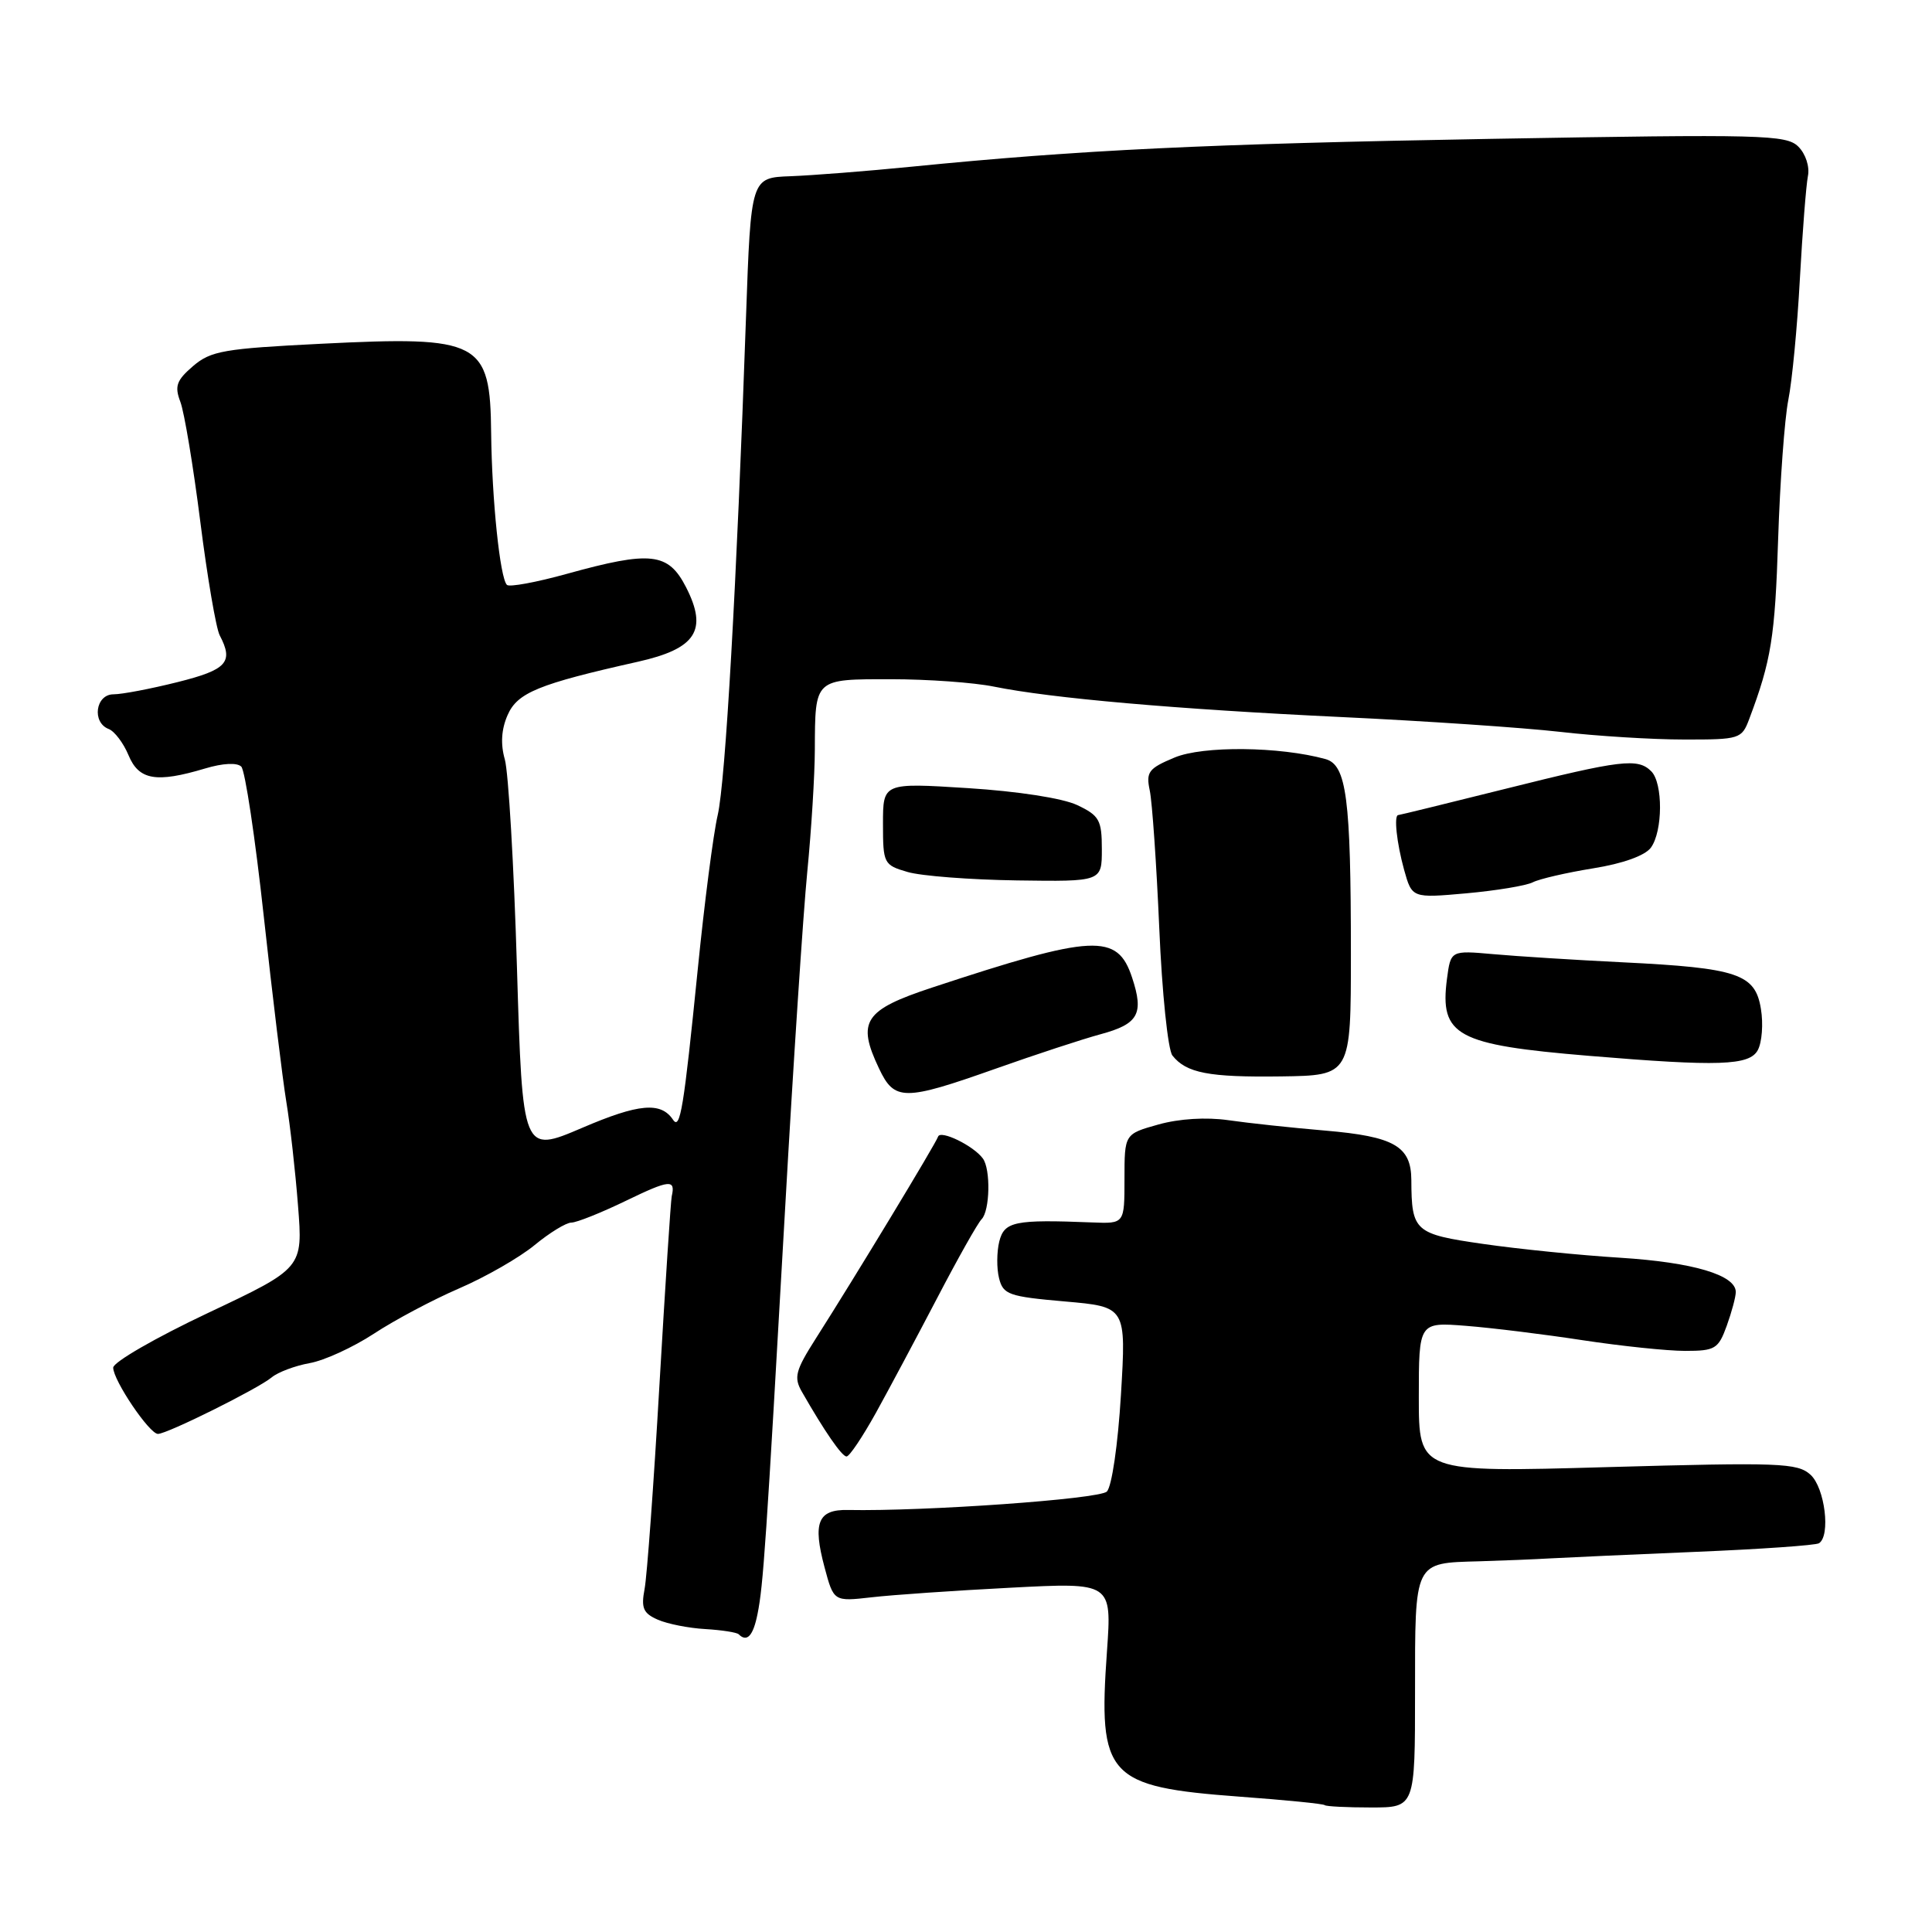 <?xml version="1.0" encoding="UTF-8" standalone="no"?>
<!DOCTYPE svg PUBLIC "-//W3C//DTD SVG 1.1//EN" "http://www.w3.org/Graphics/SVG/1.1/DTD/svg11.dtd" >
<svg xmlns="http://www.w3.org/2000/svg" xmlns:xlink="http://www.w3.org/1999/xlink" version="1.1" viewBox="0 0 256 256">
 <g >
 <path fill="currentColor"
d=" M 187.50 224.22 C 187.50 206.74 187.31 207.12 196.00 206.88 C 199.03 206.79 203.30 206.62 205.50 206.49 C 207.70 206.37 216.41 205.97 224.87 205.62 C 233.32 205.27 240.58 204.76 241.02 204.49 C 242.59 203.52 241.81 197.14 239.90 195.41 C 238.17 193.84 235.83 193.76 213.00 194.40 C 188.00 195.11 188.00 195.11 188.00 185.15 C 188.00 175.19 188.00 175.19 194.25 175.68 C 197.69 175.95 204.66 176.81 209.74 177.59 C 214.82 178.36 220.92 179.00 223.29 179.00 C 227.26 179.00 227.69 178.74 228.80 175.68 C 229.46 173.85 230.00 171.84 230.00 171.20 C 230.00 168.95 224.36 167.27 214.73 166.66 C 209.35 166.33 201.17 165.50 196.54 164.83 C 187.43 163.52 187.04 163.17 187.01 156.37 C 186.99 151.88 184.75 150.59 175.60 149.81 C 171.14 149.43 165.36 148.81 162.75 148.43 C 159.84 148.01 156.25 148.23 153.50 149.00 C 149.00 150.26 149.00 150.26 149.00 156.21 C 149.00 162.15 149.00 162.15 144.75 161.98 C 134.43 161.57 133.08 161.85 132.41 164.50 C 132.07 165.88 132.05 168.07 132.38 169.37 C 132.92 171.54 133.66 171.80 141.10 172.45 C 149.23 173.16 149.23 173.16 148.53 184.83 C 148.13 191.44 147.32 197.00 146.66 197.64 C 145.65 198.64 122.48 200.28 112.35 200.08 C 108.38 200.00 107.67 201.74 109.25 207.65 C 110.47 212.22 110.47 212.22 115.49 211.65 C 118.24 211.33 126.53 210.76 133.91 210.38 C 147.32 209.68 147.32 209.68 146.68 218.79 C 145.49 235.45 146.69 236.76 164.30 238.07 C 170.30 238.51 175.35 239.01 175.53 239.19 C 175.70 239.36 178.47 239.50 181.67 239.50 C 187.50 239.50 187.50 239.50 187.50 224.22 Z  M 100.38 213.84 C 101.14 210.06 101.50 204.77 104.04 160.00 C 105.11 141.03 106.43 121.00 106.97 115.50 C 107.51 110.00 107.96 102.72 107.97 99.33 C 108.01 89.86 107.87 90.00 118.06 90.00 C 122.92 90.00 129.06 90.44 131.70 90.98 C 139.27 92.52 155.79 93.97 177.68 95.01 C 188.78 95.53 201.83 96.42 206.68 96.97 C 211.53 97.53 218.93 97.99 223.13 97.99 C 230.54 98.00 230.79 97.92 231.79 95.25 C 234.69 87.55 235.20 84.41 235.61 71.50 C 235.86 63.80 236.47 55.48 236.96 53.00 C 237.46 50.52 238.15 43.33 238.49 37.00 C 238.84 30.68 239.32 24.52 239.56 23.32 C 239.81 22.09 239.26 20.40 238.29 19.43 C 236.70 17.85 233.62 17.77 197.54 18.40 C 159.70 19.07 143.19 19.86 120.76 22.09 C 114.85 22.68 107.65 23.24 104.76 23.35 C 99.50 23.54 99.50 23.54 98.85 42.02 C 97.61 77.53 96.13 103.53 95.10 108.00 C 94.52 110.47 93.33 119.70 92.45 128.50 C 90.60 146.88 90.13 149.79 89.18 148.37 C 87.57 145.97 84.65 146.22 77.13 149.45 C 69.24 152.82 69.24 152.82 68.50 128.24 C 68.10 114.73 67.37 102.30 66.89 100.62 C 66.31 98.59 66.43 96.64 67.26 94.75 C 68.56 91.78 71.34 90.64 84.50 87.69 C 92.23 85.96 93.82 83.52 90.91 77.82 C 88.55 73.21 86.26 72.95 75.10 76.04 C 71.06 77.16 67.49 77.82 67.17 77.50 C 66.25 76.59 65.18 66.20 65.08 57.40 C 64.96 45.18 63.66 44.50 42.56 45.55 C 29.68 46.19 27.94 46.49 25.58 48.51 C 23.38 50.40 23.11 51.17 23.90 53.25 C 24.42 54.62 25.61 61.76 26.54 69.12 C 27.47 76.48 28.63 83.26 29.11 84.18 C 30.98 87.74 30.09 88.74 23.54 90.38 C 19.99 91.27 16.17 92.00 15.04 92.00 C 12.66 92.00 12.14 95.73 14.41 96.60 C 15.18 96.90 16.36 98.46 17.03 100.07 C 18.40 103.37 20.69 103.77 27.17 101.83 C 29.53 101.12 31.42 101.03 31.97 101.58 C 32.48 102.09 33.82 111.05 34.96 121.50 C 36.10 131.95 37.44 142.97 37.94 146.00 C 38.44 149.03 39.14 155.22 39.49 159.77 C 40.14 168.03 40.14 168.03 27.57 173.97 C 20.66 177.23 15.00 180.49 15.00 181.22 C 15.00 182.90 19.79 190.00 20.93 190.00 C 22.16 190.00 34.20 184.01 36.00 182.51 C 36.83 181.82 39.09 180.97 41.03 180.62 C 42.97 180.28 46.79 178.52 49.53 176.73 C 52.26 174.93 57.36 172.22 60.86 170.71 C 64.36 169.20 68.85 166.62 70.84 164.98 C 72.83 163.34 75.02 162.00 75.71 162.00 C 76.40 162.00 79.68 160.69 82.98 159.09 C 88.72 156.31 89.53 156.23 89.01 158.50 C 88.88 159.05 88.15 170.30 87.38 183.50 C 86.62 196.70 85.73 208.87 85.41 210.55 C 84.93 213.08 85.23 213.77 87.17 214.62 C 88.45 215.18 91.28 215.74 93.46 215.86 C 95.64 215.99 97.63 216.30 97.88 216.55 C 98.98 217.65 99.80 216.77 100.38 213.84 Z  M 116.04 187.25 C 117.79 184.09 121.45 177.22 124.18 172.00 C 126.90 166.78 129.55 162.07 130.07 161.55 C 131.17 160.43 131.29 154.93 130.23 153.50 C 128.99 151.81 124.61 149.68 124.30 150.61 C 123.98 151.56 113.29 169.22 108.10 177.36 C 105.40 181.60 105.16 182.51 106.25 184.41 C 109.24 189.64 111.55 192.99 112.17 192.99 C 112.55 193.00 114.28 190.41 116.04 187.25 Z  M 131.92 141.61 C 137.19 139.74 143.44 137.69 145.80 137.05 C 150.85 135.69 151.60 134.35 150.01 129.54 C 148.06 123.62 144.98 123.77 123.50 130.86 C 114.50 133.83 113.51 135.34 116.47 141.57 C 118.52 145.91 119.77 145.91 131.92 141.61 Z  M 179.00 126.39 C 179.00 105.73 178.43 101.36 175.63 100.58 C 169.57 98.91 159.39 98.80 155.63 100.38 C 152.18 101.82 151.83 102.29 152.35 104.75 C 152.67 106.26 153.24 114.47 153.61 123.00 C 153.97 131.53 154.76 139.11 155.35 139.86 C 157.19 142.19 160.18 142.76 169.75 142.63 C 179.00 142.50 179.00 142.50 179.00 126.39 Z  M 232.92 139.14 C 233.47 138.12 233.66 135.66 233.33 133.68 C 232.58 129.04 230.26 128.26 215.00 127.51 C 208.68 127.20 200.96 126.71 197.86 126.43 C 192.23 125.93 192.23 125.93 191.73 129.71 C 190.75 137.24 192.98 138.44 210.50 139.90 C 227.78 141.34 231.82 141.20 232.92 139.14 Z  M 203.10 116.91 C 203.98 116.46 207.58 115.63 211.10 115.06 C 215.04 114.43 217.98 113.37 218.75 112.32 C 220.34 110.15 220.37 103.77 218.80 102.20 C 217.02 100.42 214.84 100.68 199.53 104.51 C 191.84 106.43 185.43 108.00 185.28 108.00 C 184.67 108.00 185.07 111.70 186.05 115.25 C 187.10 119.01 187.10 119.01 194.30 118.37 C 198.26 118.01 202.22 117.36 203.10 116.91 Z  M 146.00 112.53 C 146.00 108.66 145.67 108.07 142.74 106.68 C 140.82 105.77 134.89 104.85 128.24 104.43 C 117.00 103.72 117.00 103.72 117.00 109.15 C 117.00 114.42 117.10 114.62 120.25 115.54 C 122.04 116.07 128.56 116.57 134.75 116.66 C 146.00 116.82 146.00 116.82 146.00 112.53 Z "/>
</g>
</svg>